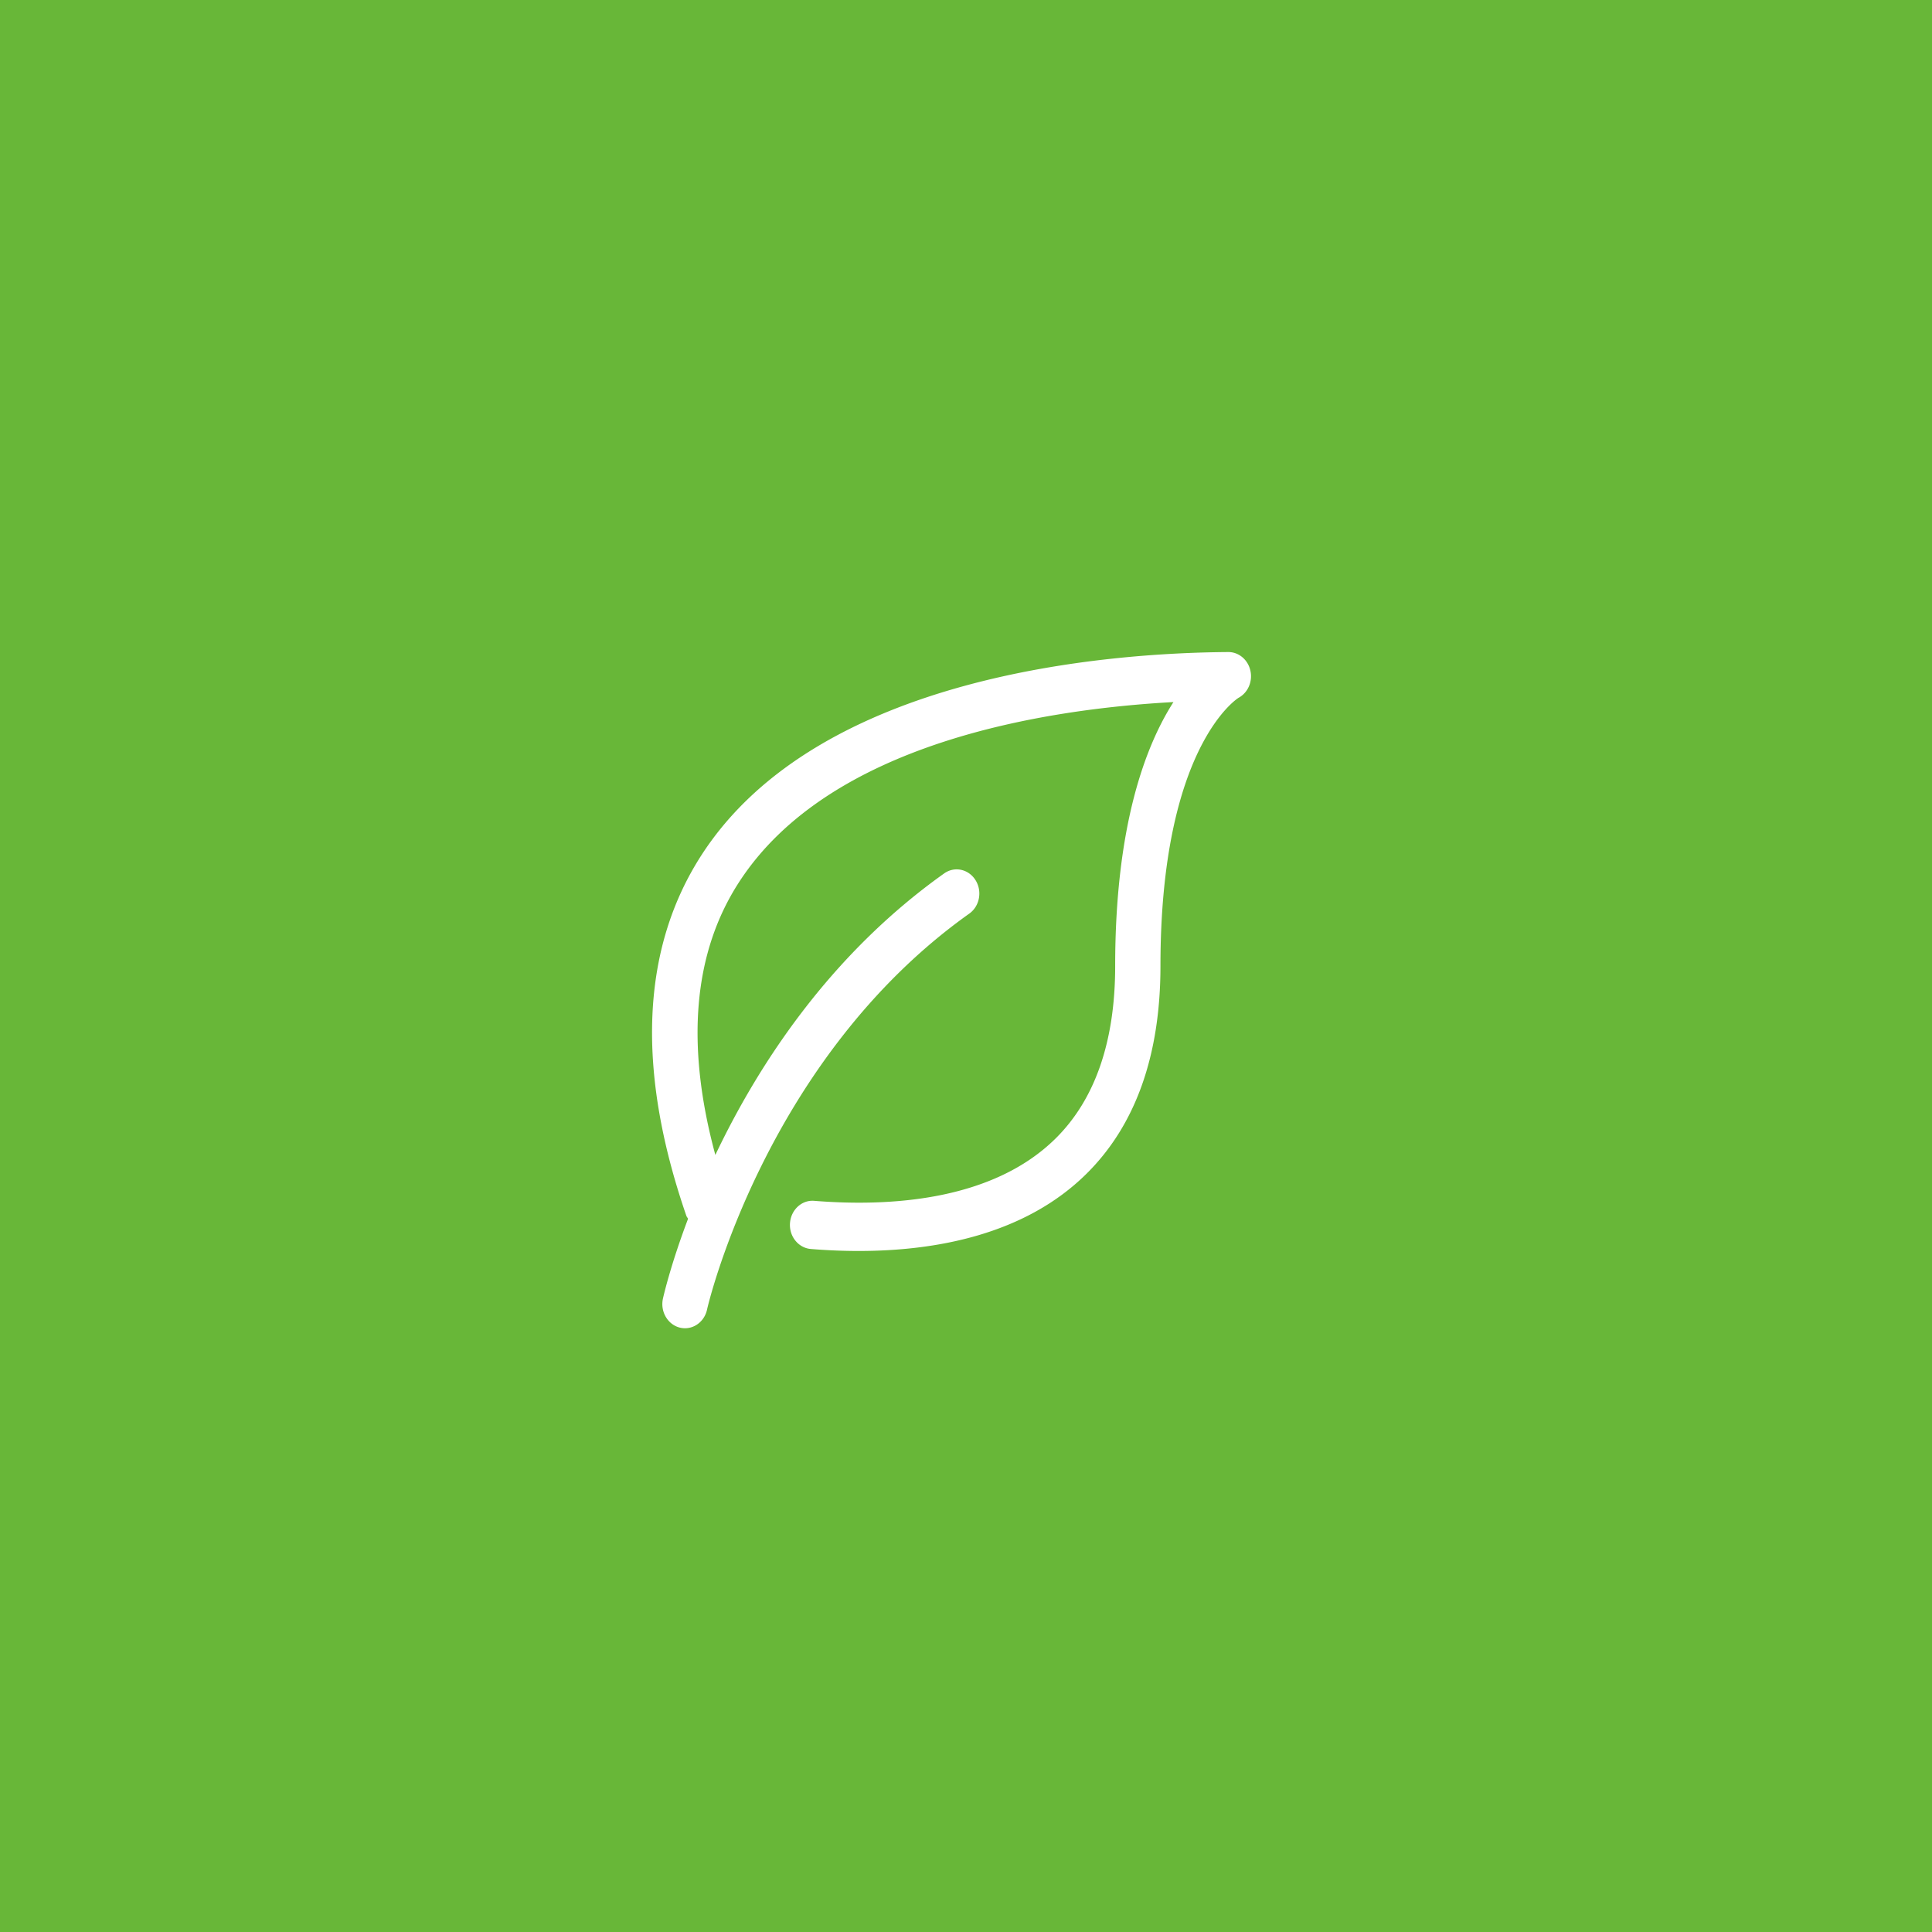 <svg width="80" height="80" fill="none" xmlns="http://www.w3.org/2000/svg"><path fill="#68B738" d="M0 0h80v80H0z"/><g clip-path="url(#a)"><path d="M51.775 27.767c-.1-.45-.479-.767-.91-.767h-.007c-4.937.033-16.945.916-21.793 8.38-2.518 3.878-2.734 8.913-.644 14.965.016.047.05.079.07.122-.747 1.973-1.036 3.286-1.044 3.323-.108.54.215 1.072.721 1.188a.88.88 0 0 0 .197.022c.432 0 .821-.321.916-.79.02-.102 2.408-10.373 10.853-16.378.432-.306.548-.927.26-1.387-.288-.46-.869-.585-1.3-.277-4.789 3.405-7.738 8.008-9.473 11.656-1.24-4.578-.916-8.377.987-11.305 3.743-5.764 12.622-7.154 17.982-7.448-1.153 1.801-2.413 5.103-2.413 10.929 0 3.12-.83 5.522-2.465 7.14-2.621 2.591-6.88 2.834-9.994 2.584-.517-.045-.966.371-1.006.922-.04.55.348 1.03.864 1.072.623.051 1.289.082 1.98.082 3.171 0 6.87-.663 9.43-3.194 2.034-2.011 3.066-4.906 3.066-8.605 0-9.099 3.215-11.096 3.231-11.105.39-.209.595-.677.492-1.129Z" fill="#fff"/></g><defs><clipPath id="a"><path fill="#fff" transform="translate(24 25)" d="M0 0h30v32H0z"/></clipPath></defs></svg>